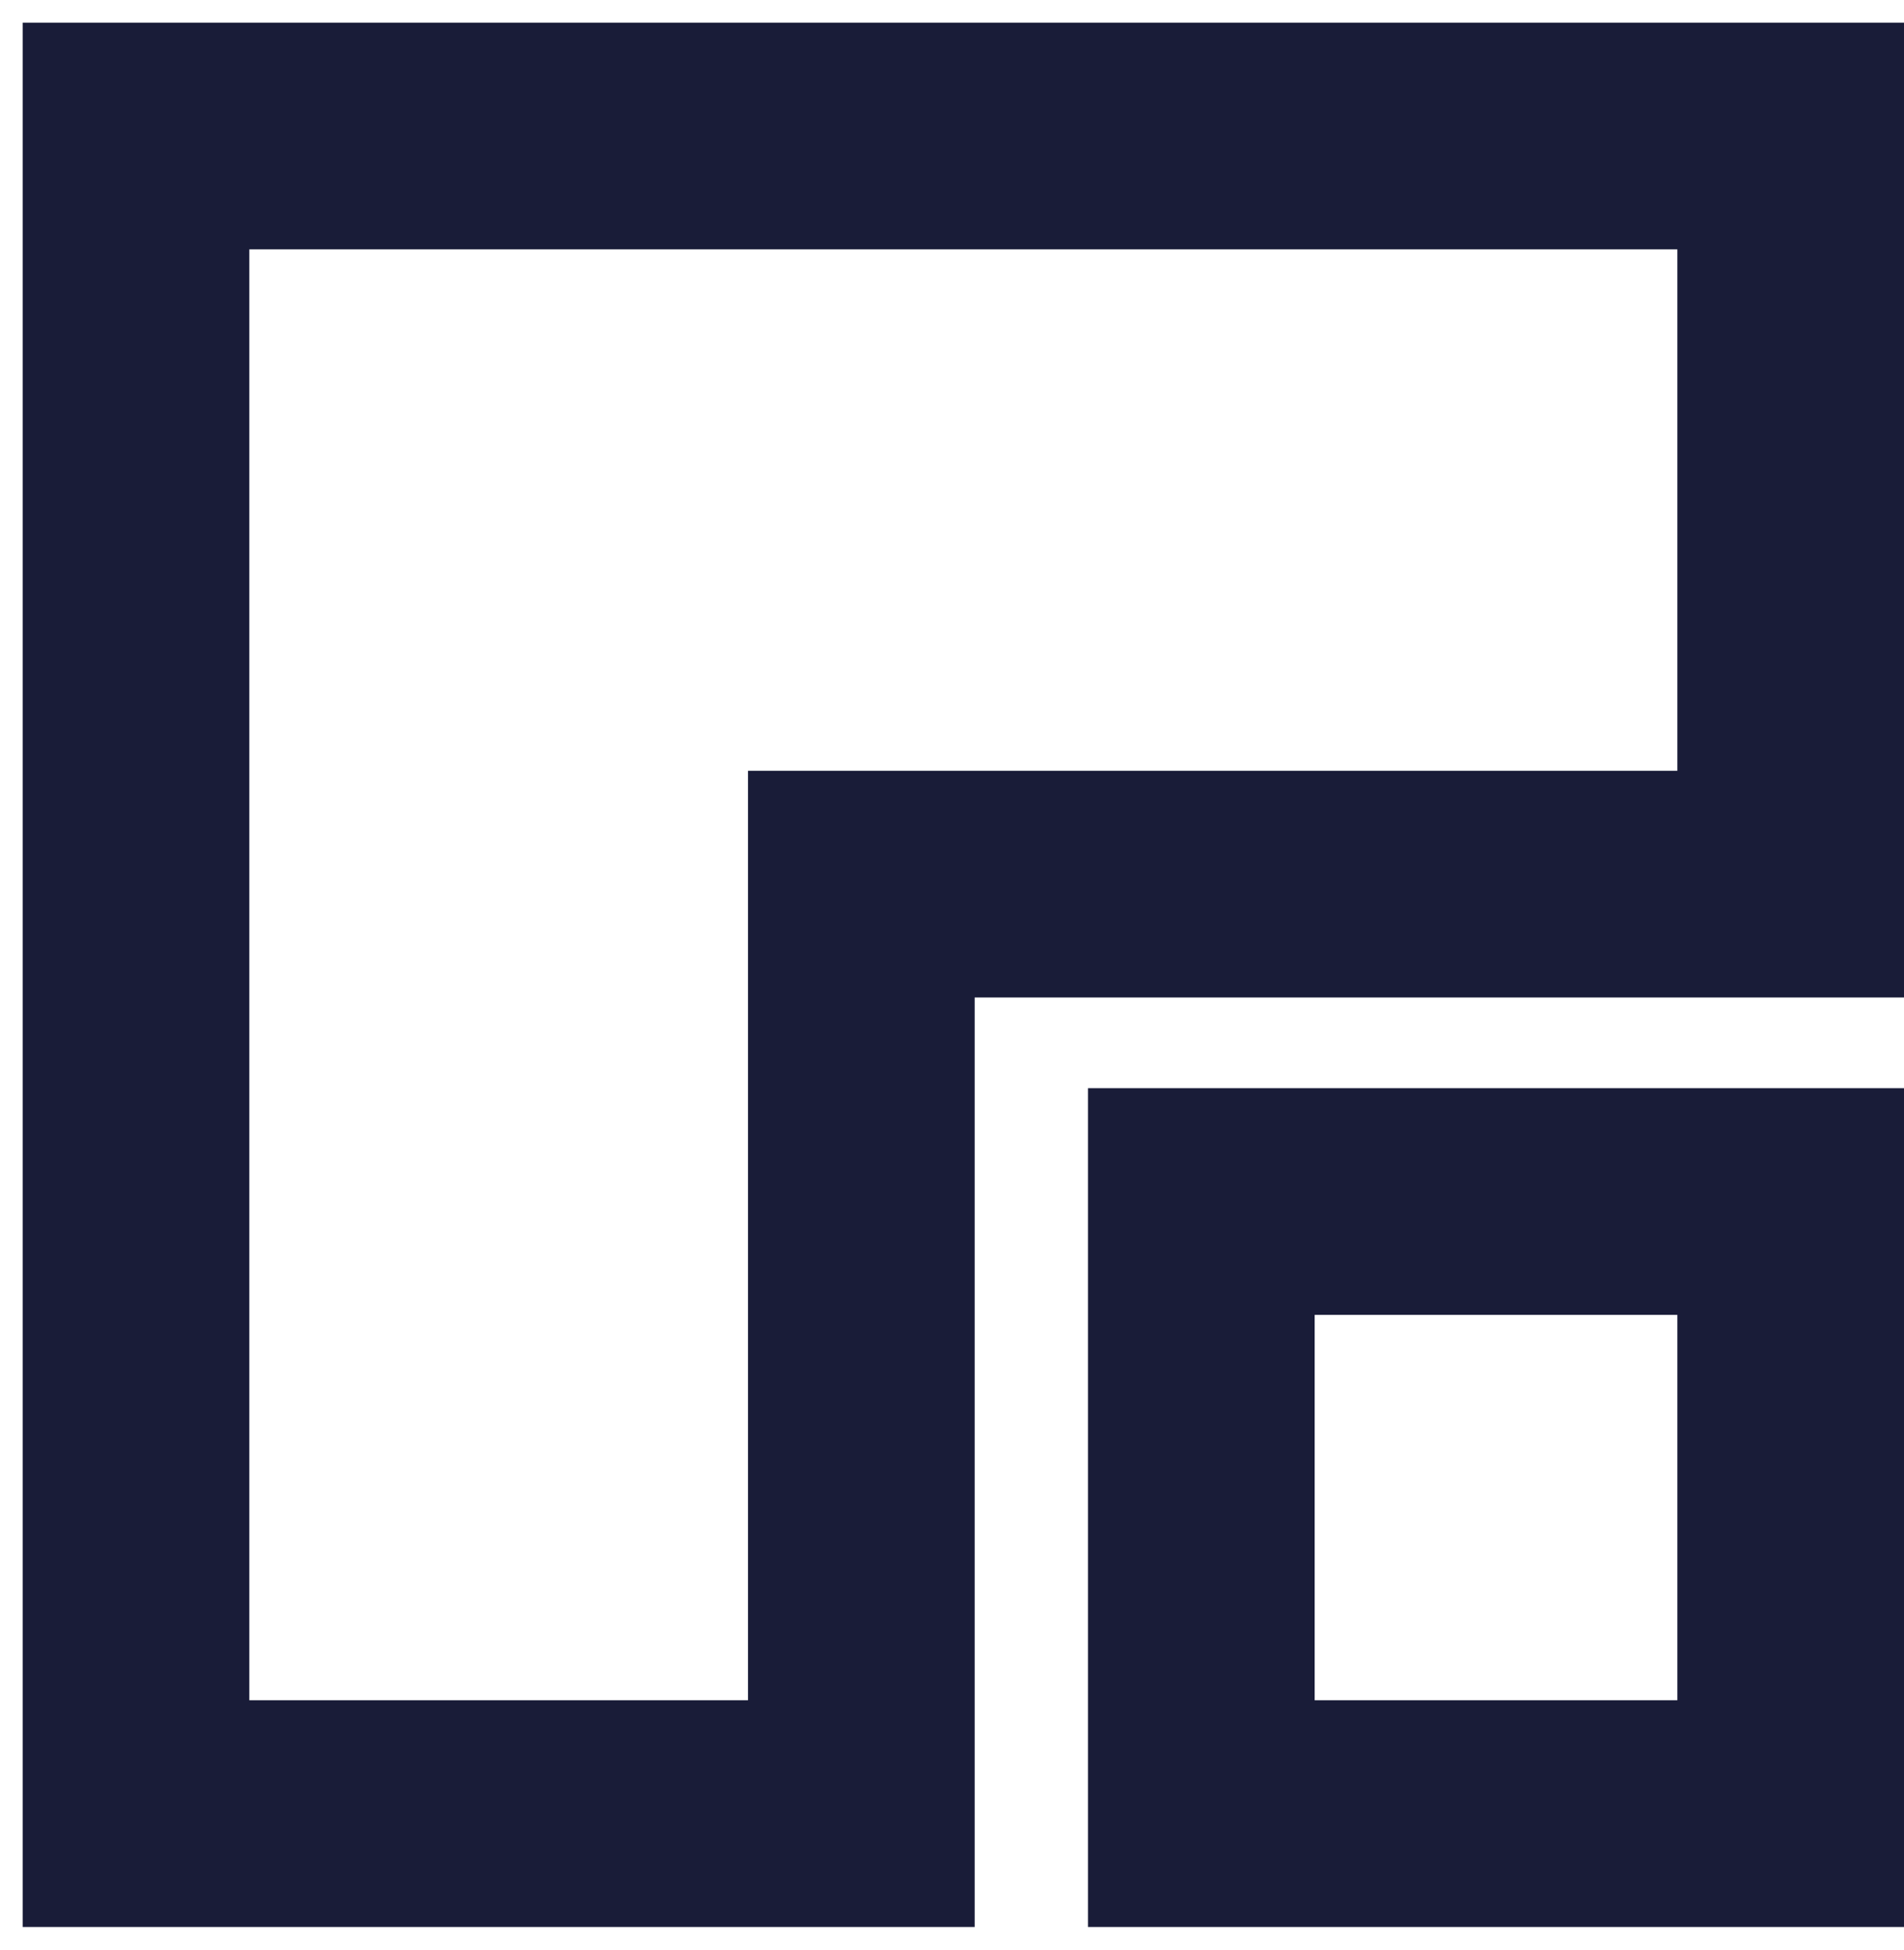 <svg width="42" height="43" viewBox="0 0 42 43" fill="none" xmlns="http://www.w3.org/2000/svg">
<path d="M3 40V3H39.5V19.5H19V40H3Z" stroke="#191C38" stroke-width="5"/>
<path d="M26.5 40V26.5H39.5V40H26.5Z" stroke="#191C38" stroke-width="5"/>
</svg>
